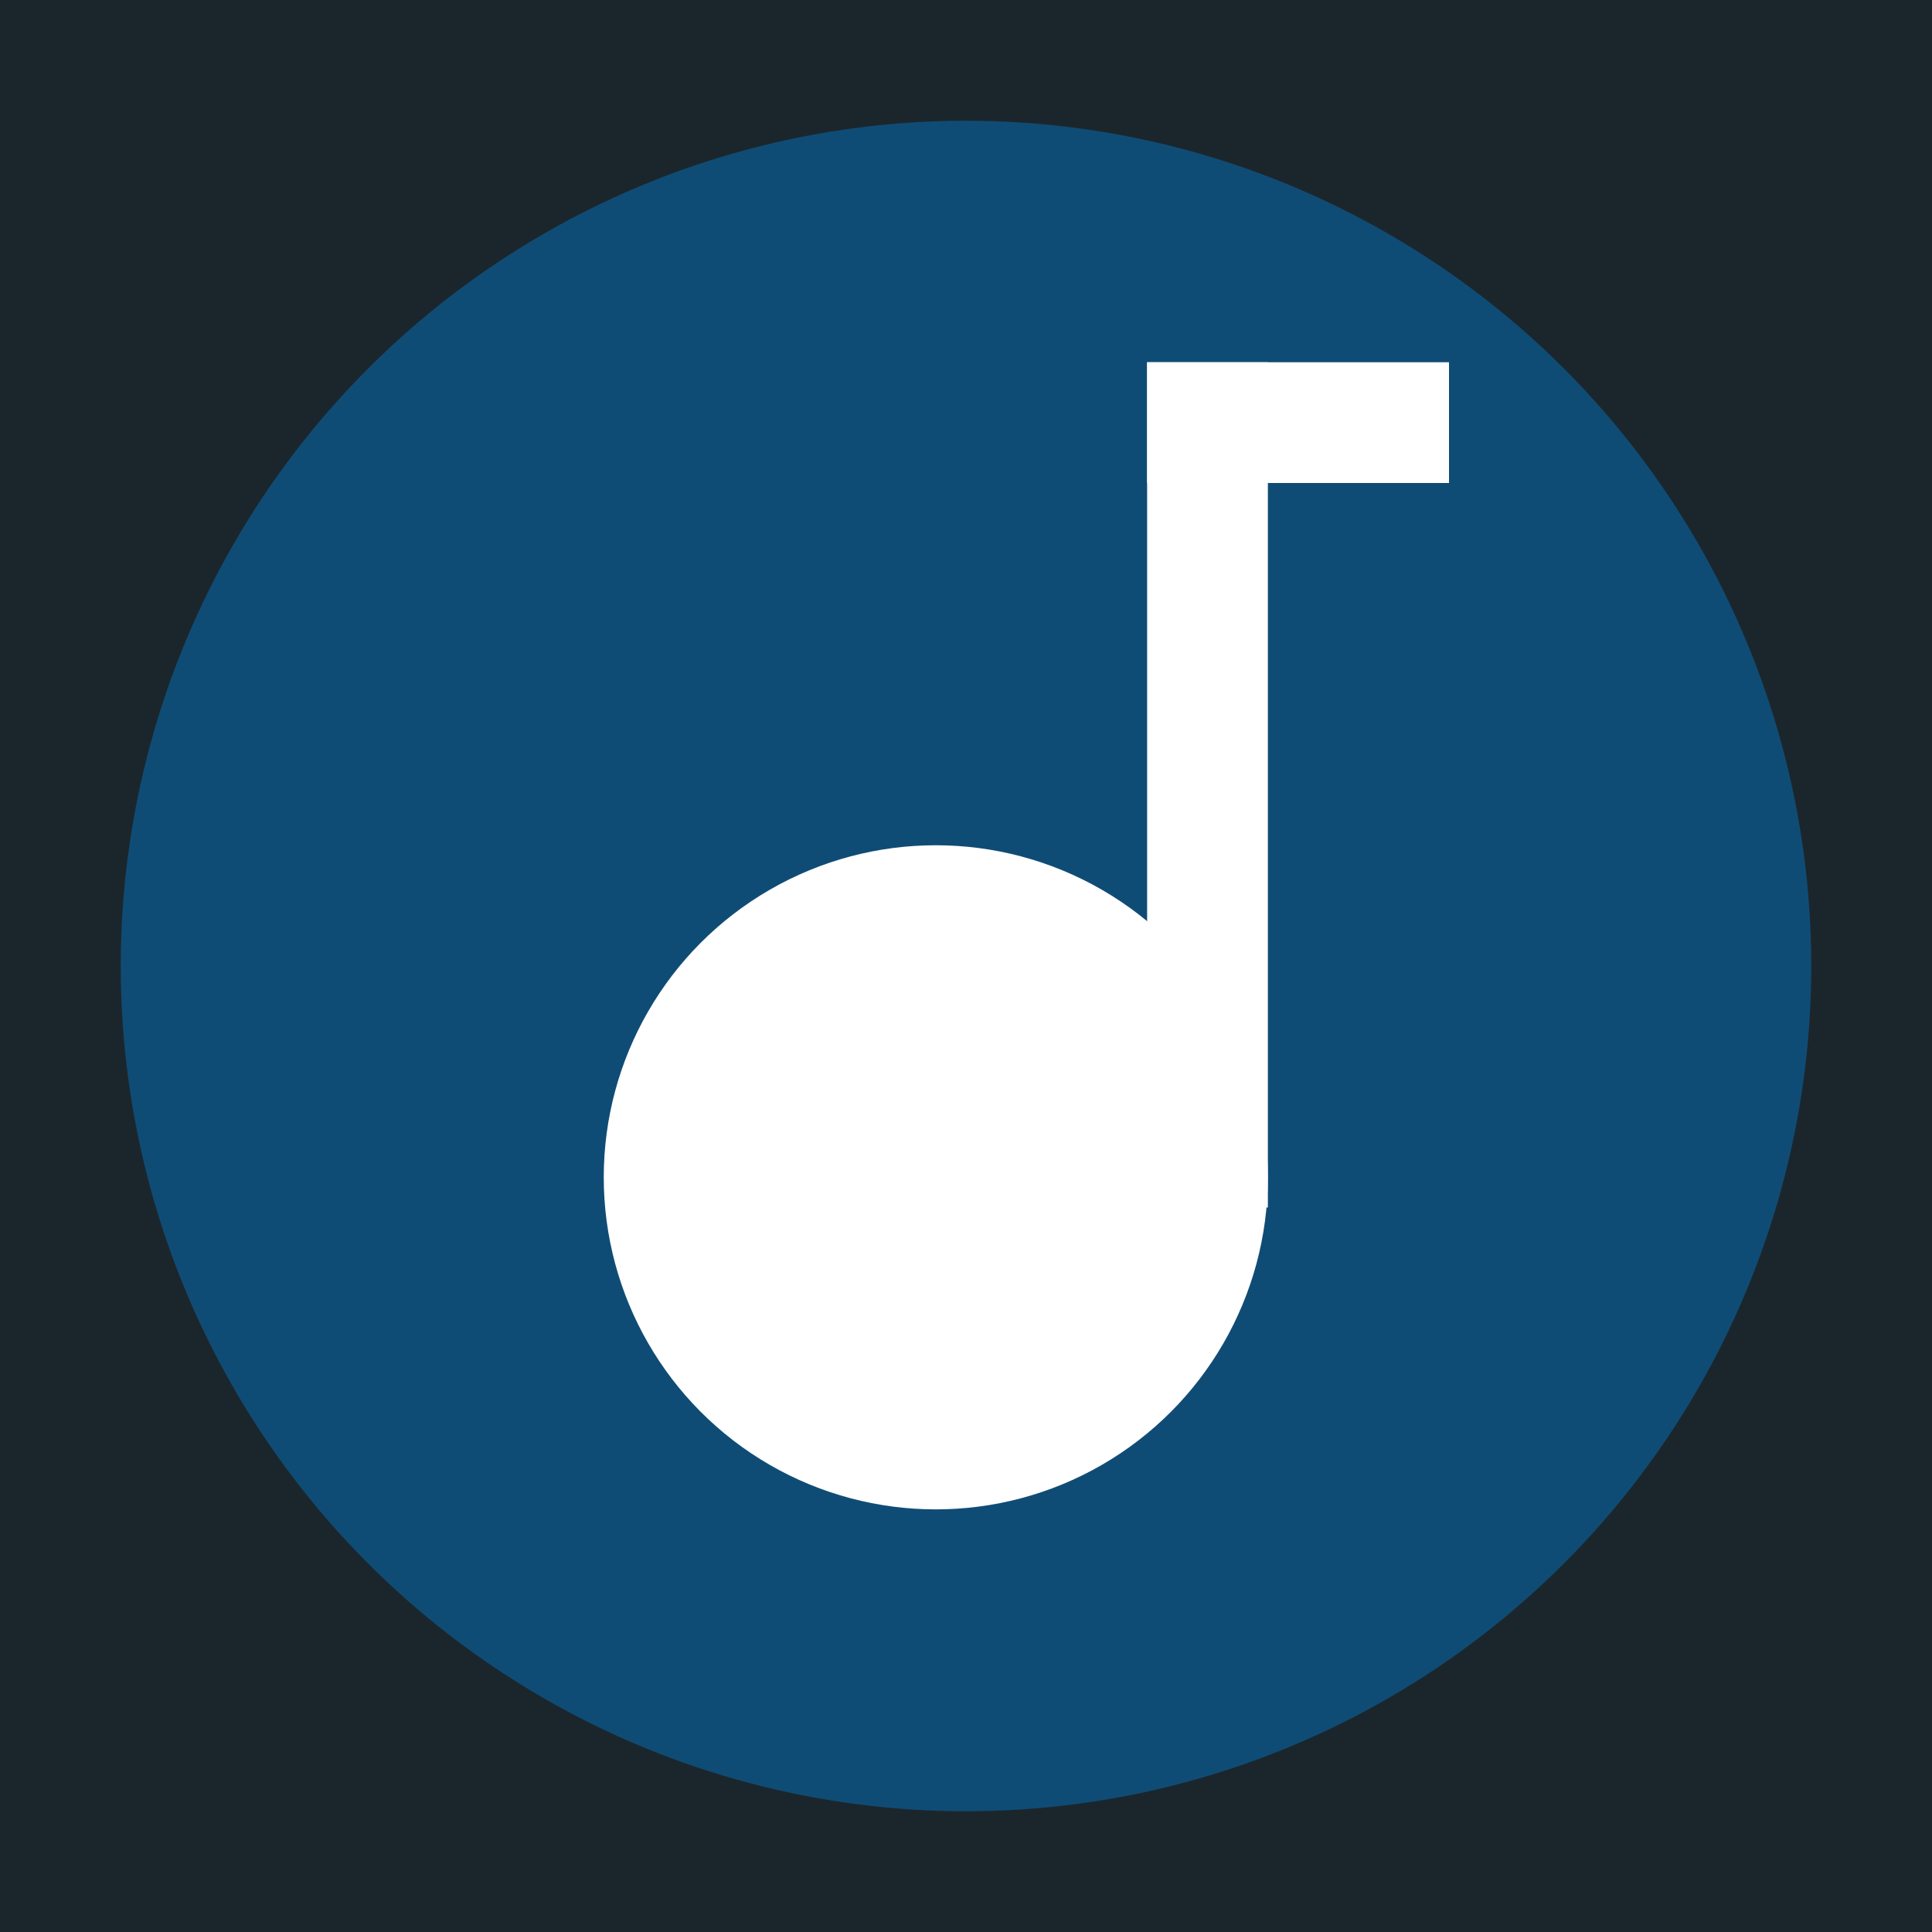 <?xml version="1.0" encoding="UTF-8" standalone="no"?>
<!-- Generator: Gravit.io -->
<svg xmlns="http://www.w3.org/2000/svg" xmlns:xlink="http://www.w3.org/1999/xlink" style="isolation:isolate" viewBox="0 0 64 64" width="64pt" height="64pt"><rect x="0" y="0" width="64" height="64" fill="#808080" stroke="none"/><defs><clipPath id="_clipPath_TKie6x7bGgeef2P5fvJpJybMecLRGbmX"><rect width="64" height="64"/></clipPath></defs><g clip-path="url(#_clipPath_TKie6x7bGgeef2P5fvJpJybMecLRGbmX)"><rect x="0" y="0" width="64" height="64" transform="matrix(1,0,0,1,0,0)" fill="rgb(27,38,44)"/><circle vector-effect="non-scaling-stroke" cx="32" cy="32" r="28" fill="rgb(15,76,117)"/><circle vector-effect="non-scaling-stroke" cx="31" cy="39" r="11" fill="rgb(255,255,255)"/><rect x="38" y="12" width="4" height="28" transform="matrix(1,0,0,1,0,0)" fill="rgb(255,255,255)"/><rect x="38" y="12" width="10" height="4" transform="matrix(1,0,0,1,0,0)" fill="rgb(255,255,255)"/></g></svg>